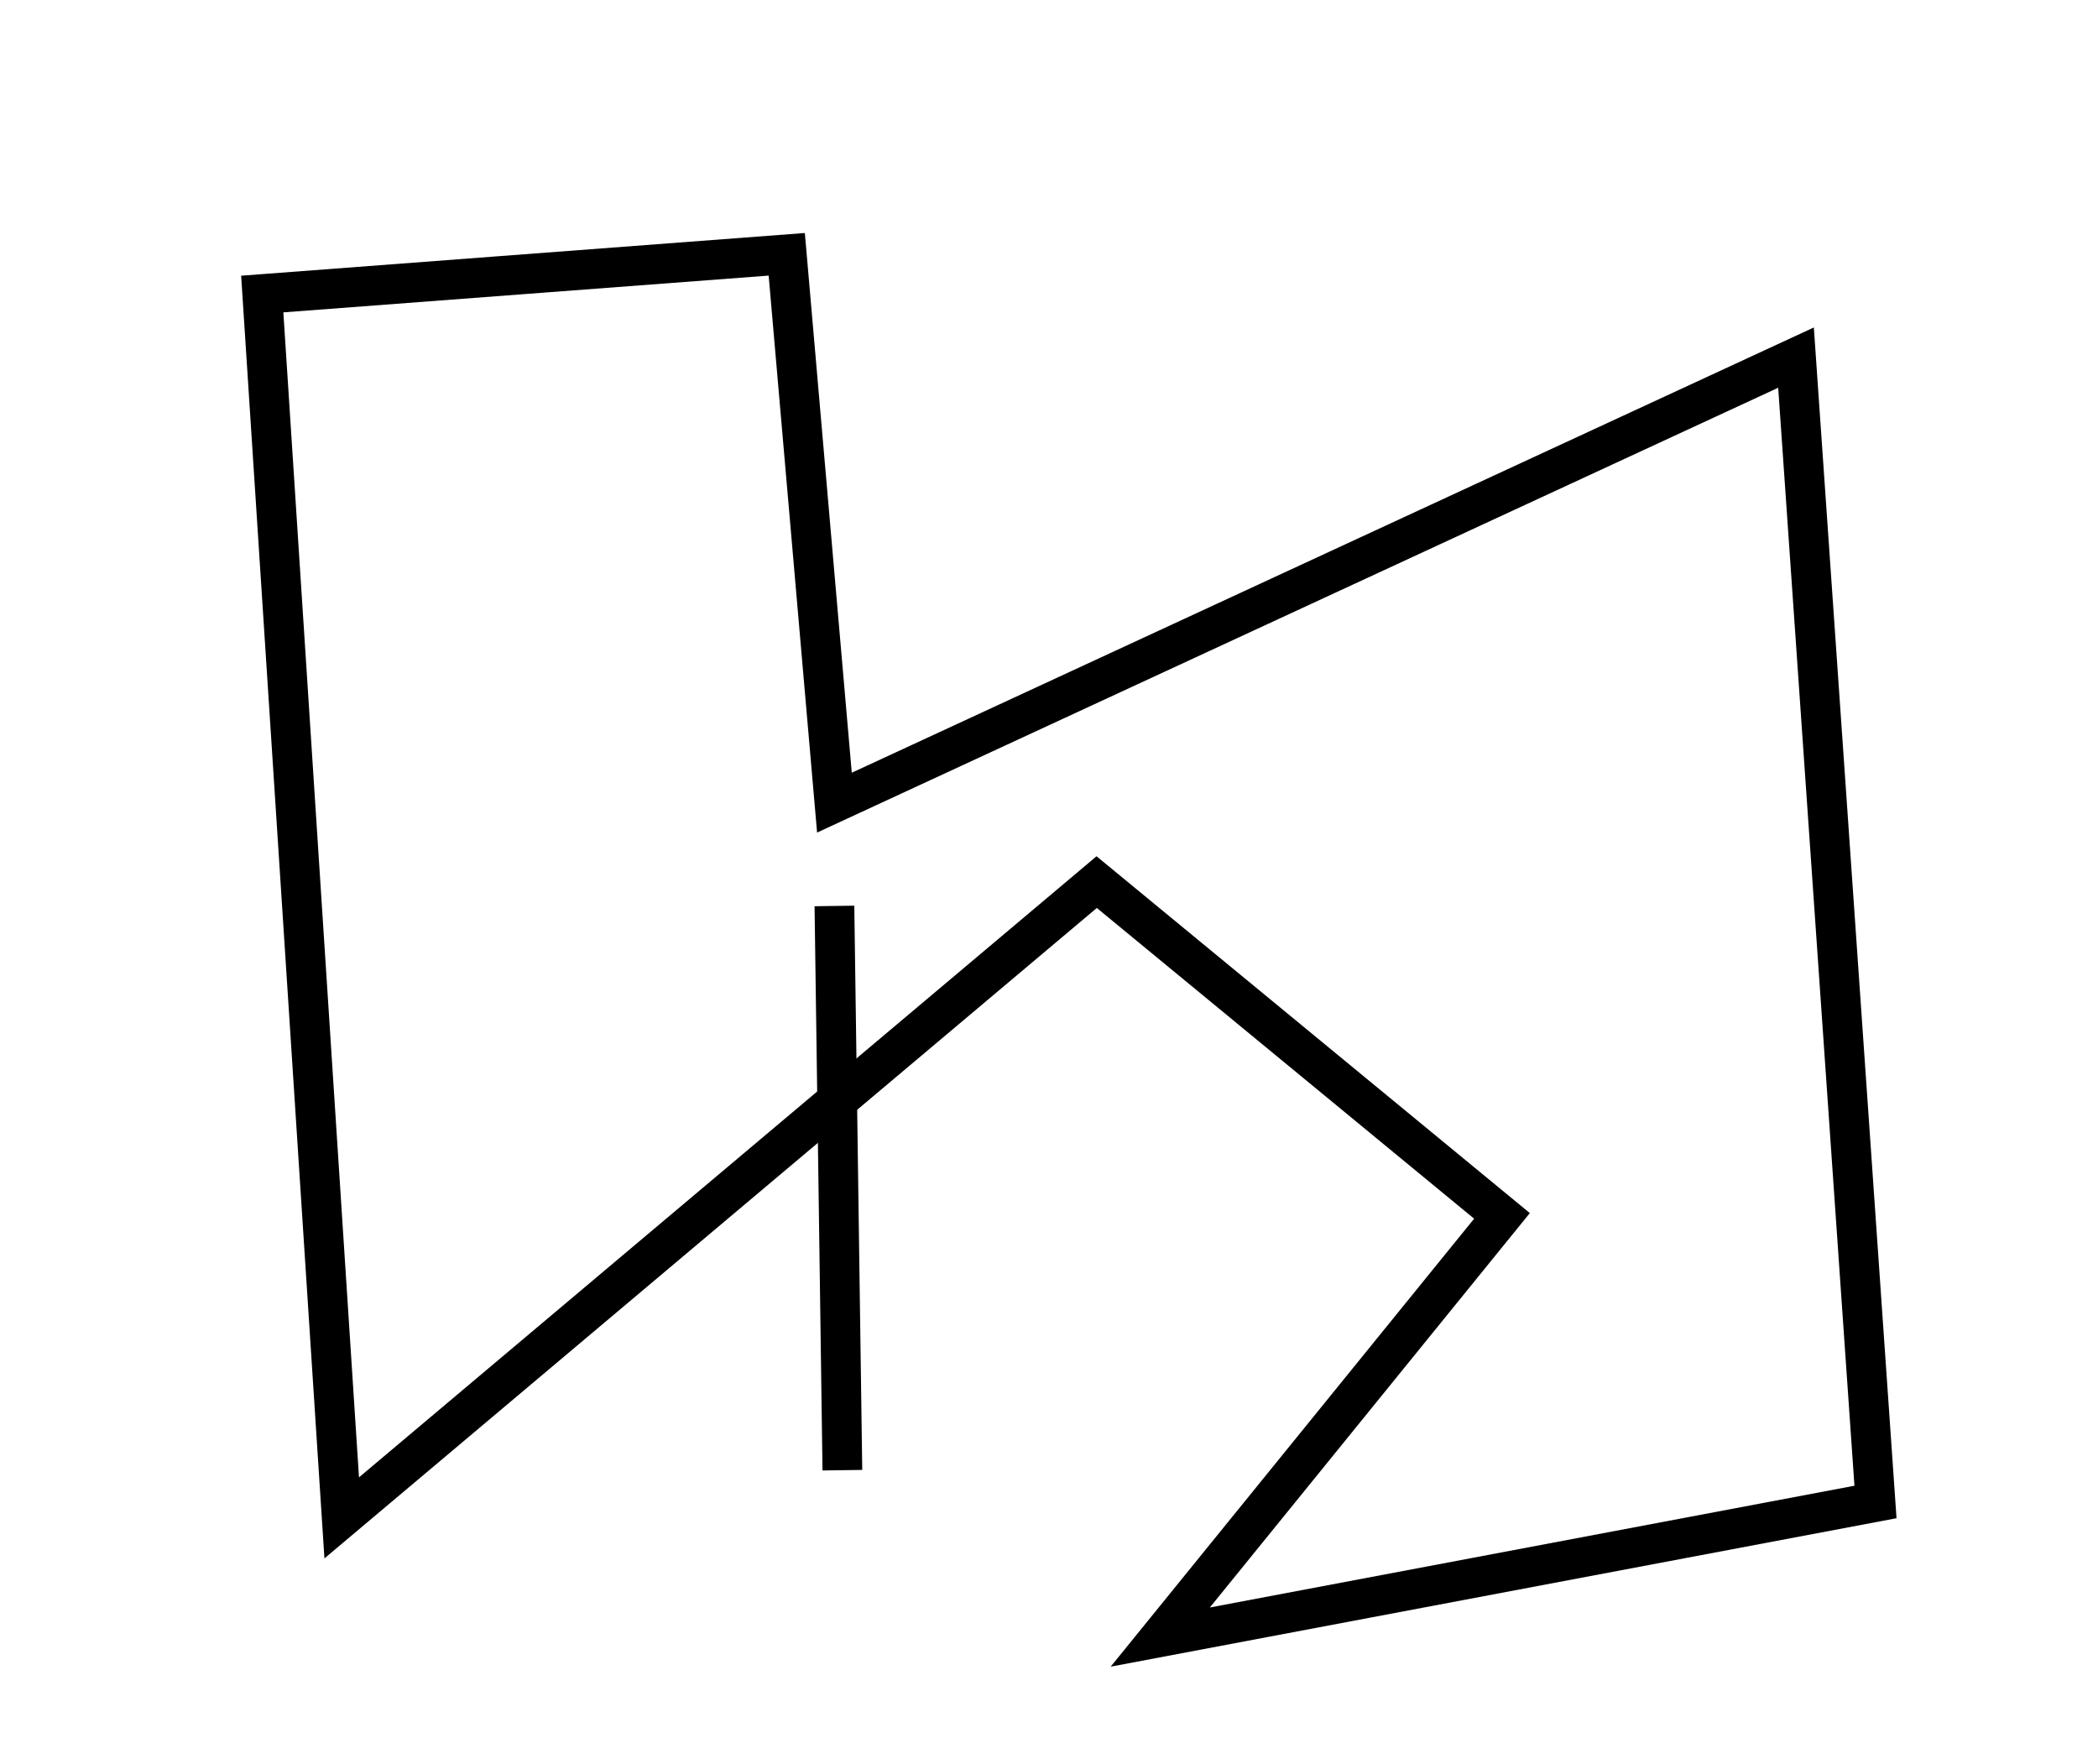 <?xml version="1.0" encoding="utf-8" ?>
<svg baseProfile="full" height="222" version="1.1" width="264" xmlns="http://www.w3.org/2000/svg" xmlns:ev="http://www.w3.org/2001/xml-events" xmlns:xlink="http://www.w3.org/1999/xlink"><defs /><rect fill="white" height="222" width="264" x="0" y="0" /><path d="M 105,114 L 106,185" fill="none" stroke="black" stroke-width="5" /><path d="M 33,37 L 43,191 L 138,111 L 189,153 L 146,206 L 236,189 L 226,45 L 105,101 L 99,32 Z" fill="none" stroke="black" stroke-width="5" /></svg>